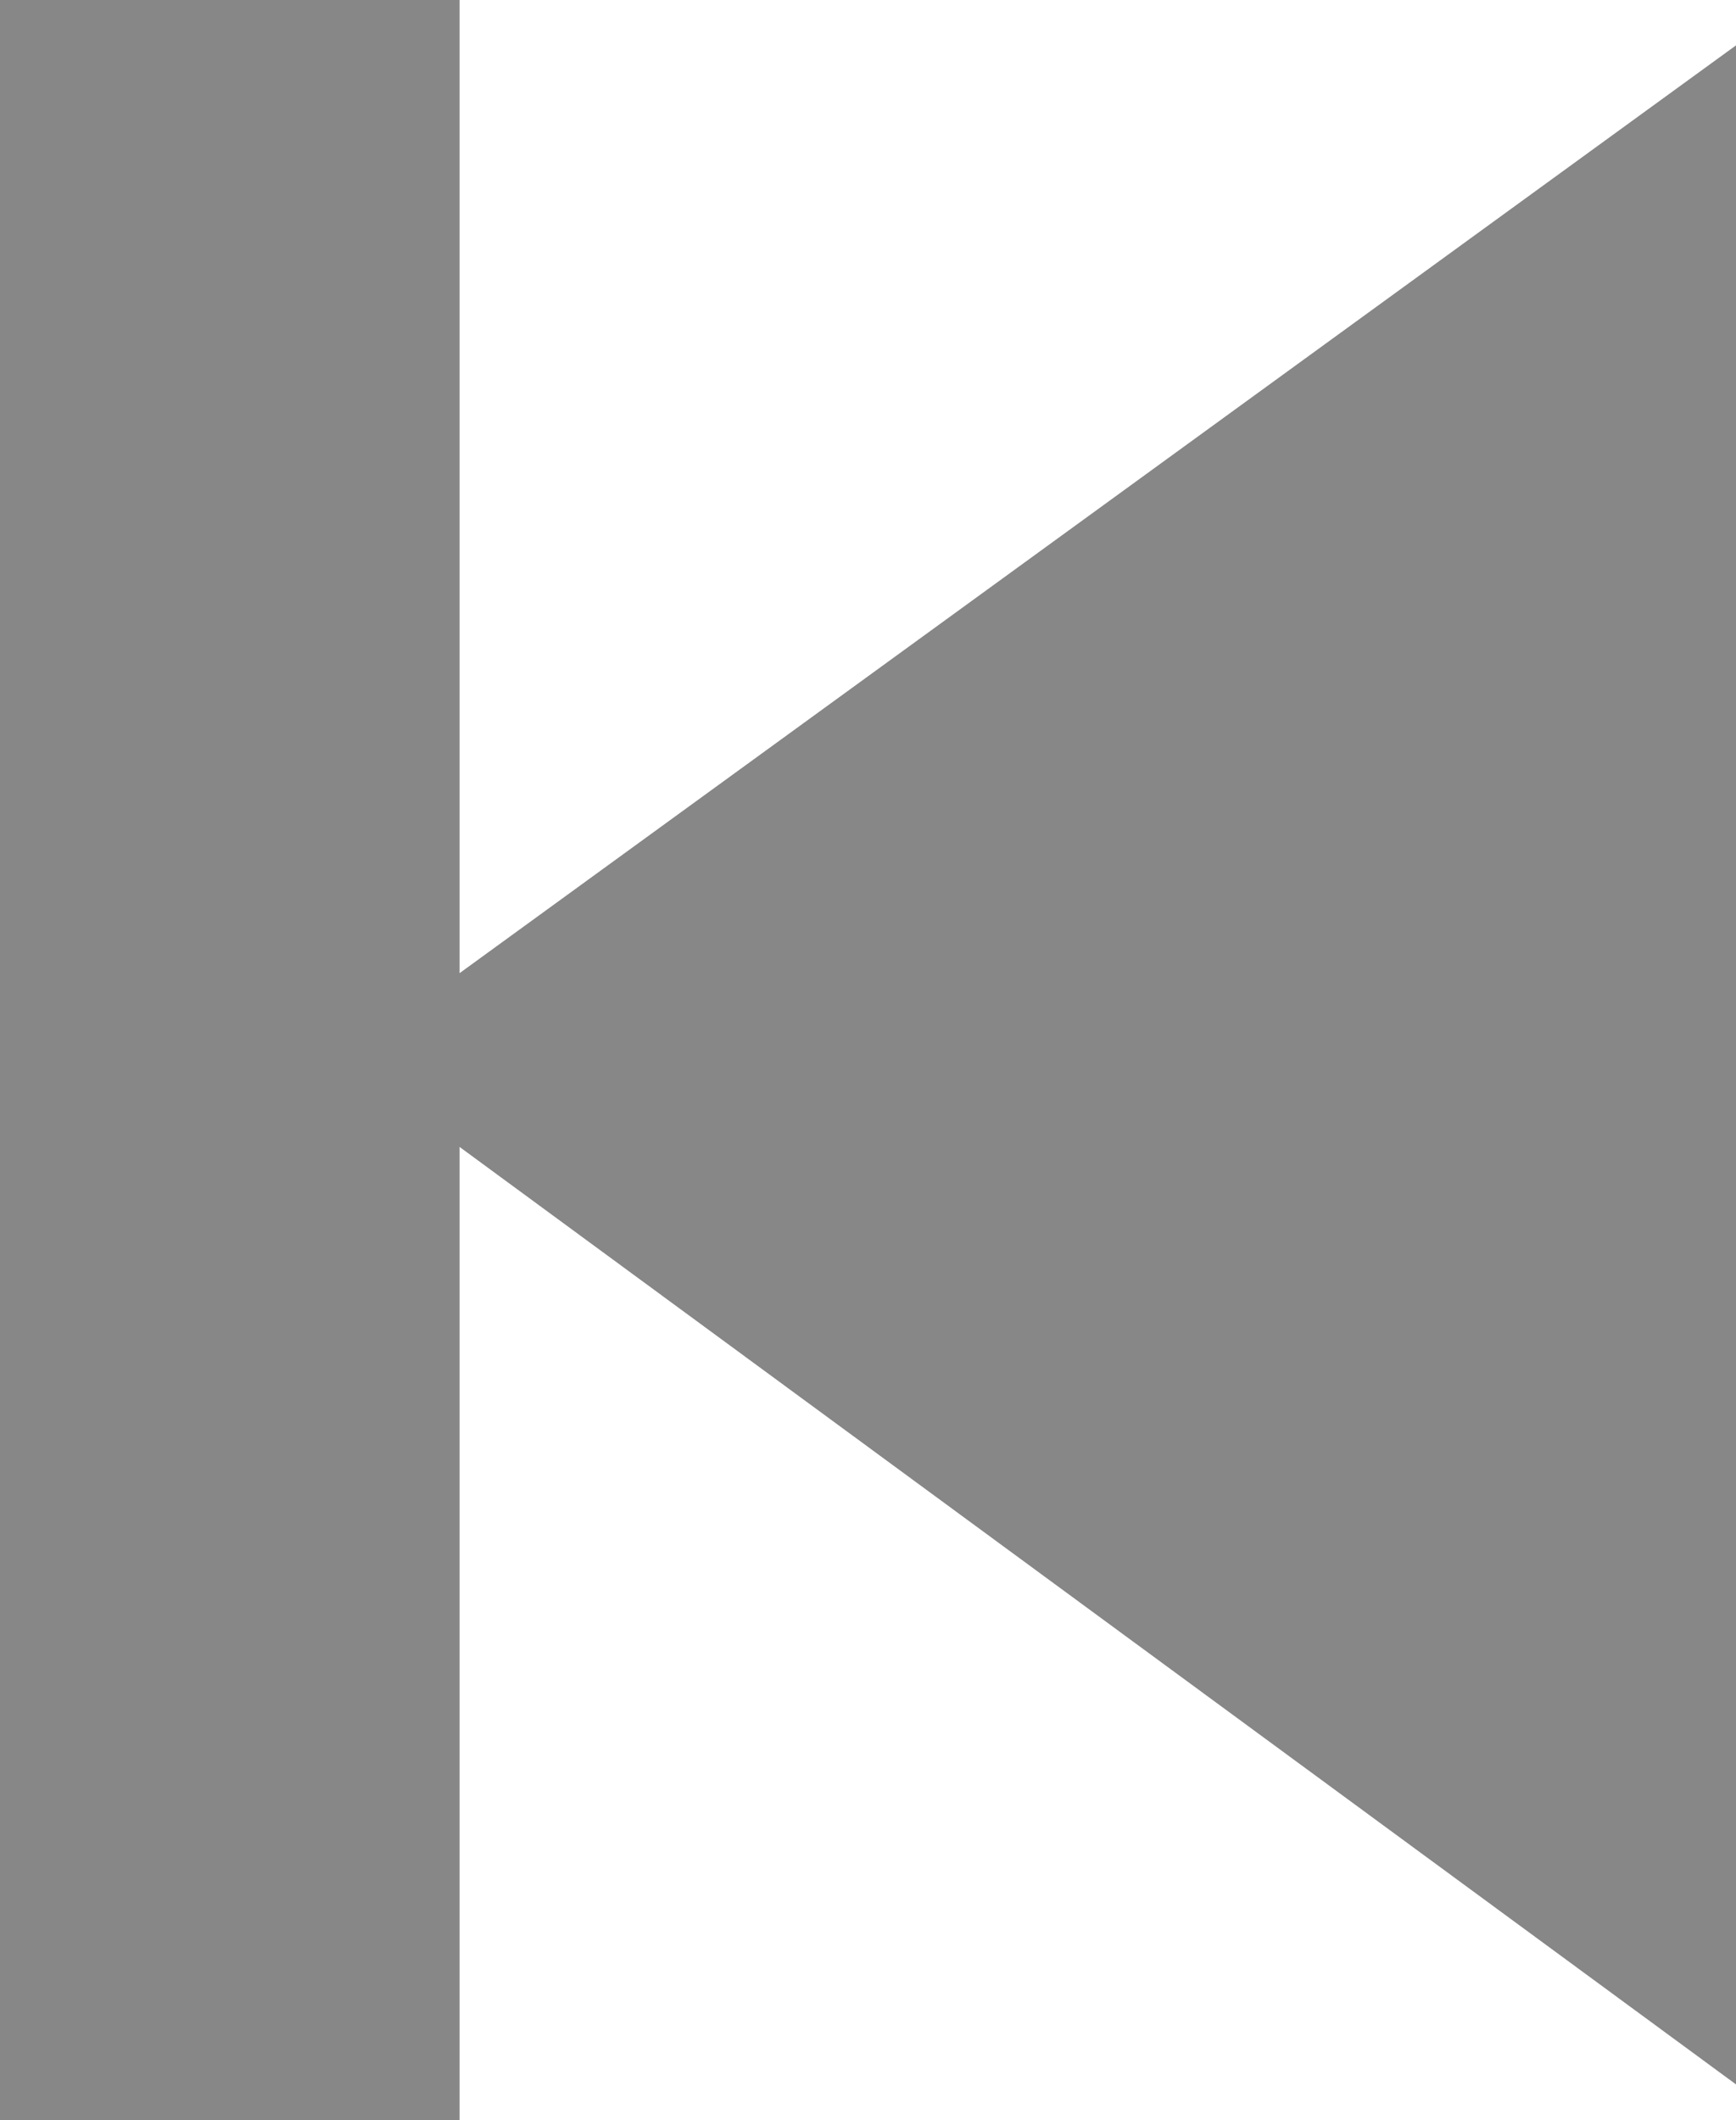 <svg id="Layer_1" data-name="Layer 1" xmlns="http://www.w3.org/2000/svg" viewBox="0 0 16.4 20.03"><defs><style>.cls-1{fill:#878787;}</style></defs><title>Rewind</title><polygon class="cls-1" points="16.4 19.69 3.22 10.01 16.4 0.43 16.4 19.69"/><rect class="cls-1" width="4.34" height="20.03"/><polygon class="cls-1" points="16.4 19.69 3.22 10.01 16.4 0.43 16.4 19.69"/><rect class="cls-1" width="4.34" height="20.03"/></svg>